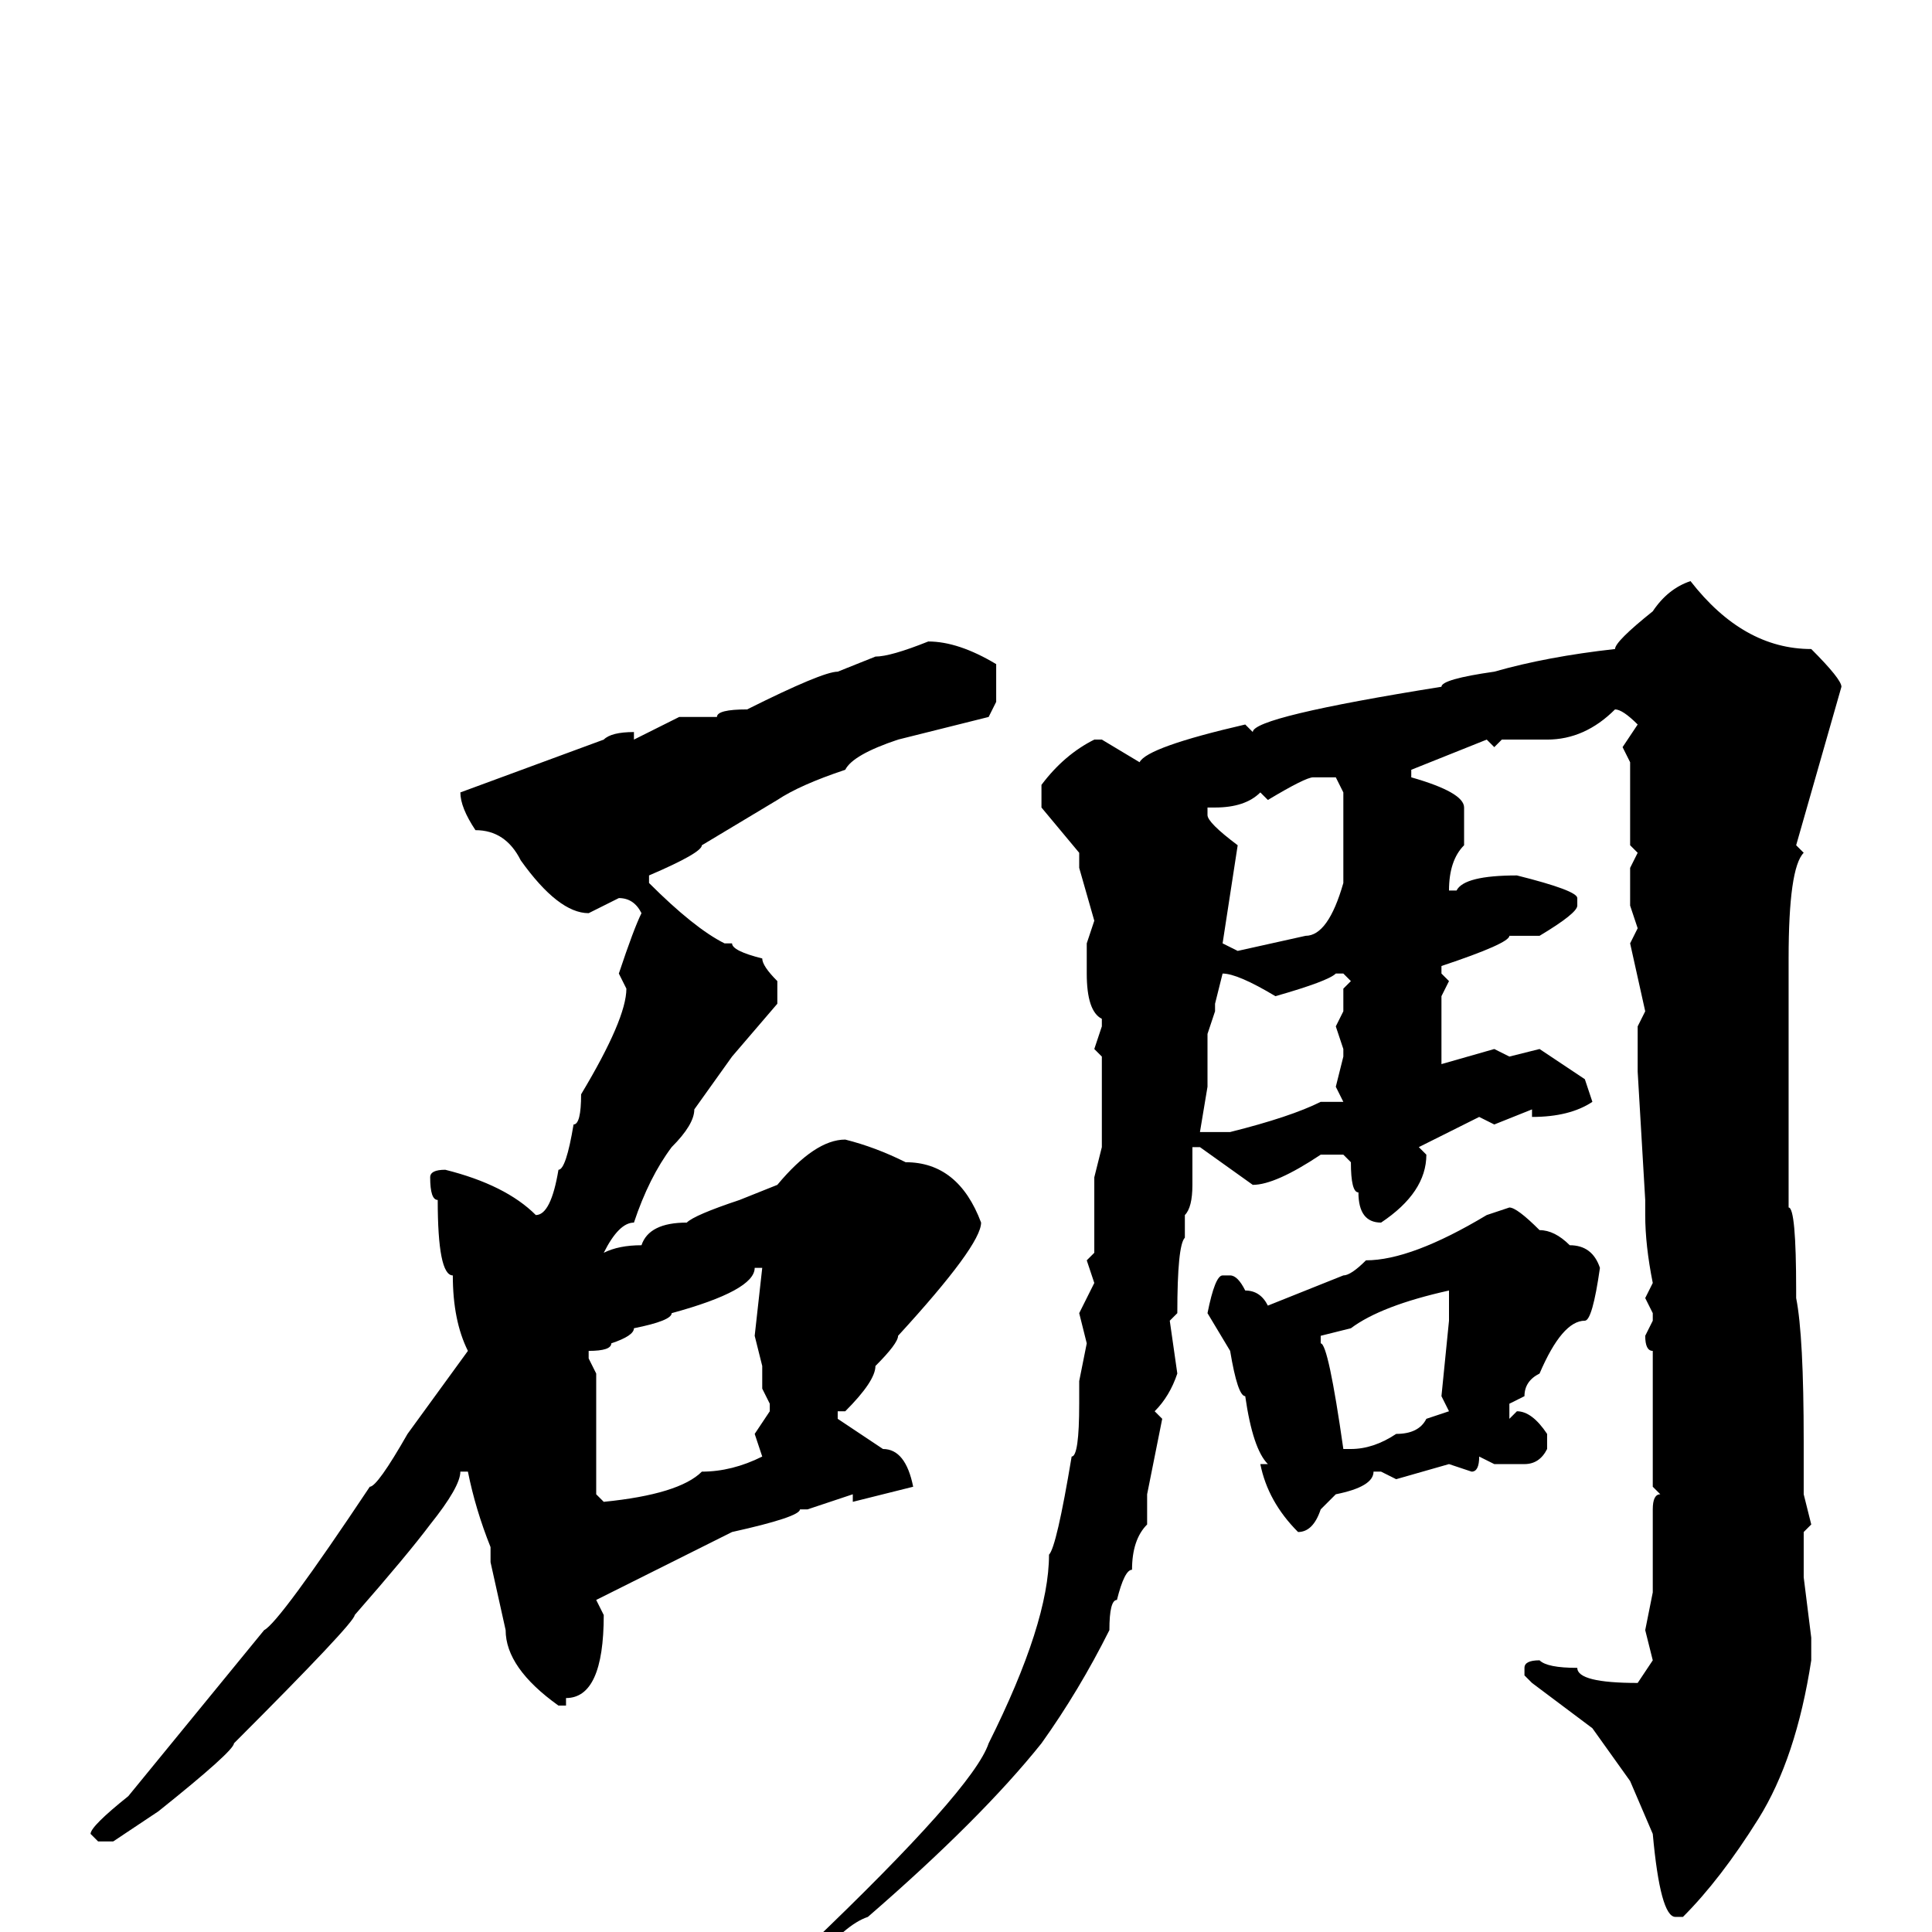<svg xmlns="http://www.w3.org/2000/svg" viewBox="0 -256 256 256">
	<path fill="#000000" d="M224 -179Q231 -170 240 -170Q244 -166 244 -165L240 -151L238 -144L239 -143Q237 -141 237 -129V-127V-121V-116V-101V-100V-96Q238 -96 238 -85V-84Q239 -79 239 -65V-64V-59V-58L240 -54L239 -53V-50V-47L240 -39V-36Q238 -23 233 -15Q228 -7 223 -2H222Q220 -2 219 -13L216 -20L211 -27L203 -33L202 -34V-35Q202 -36 204 -36Q205 -35 209 -35Q209 -33 217 -33L219 -36L218 -40L219 -45V-47V-53V-56Q219 -58 220 -58L219 -59V-68V-70V-74V-77Q218 -77 218 -79L219 -81V-82L218 -84L219 -86Q218 -91 218 -95V-97L217 -114H218H217V-120L218 -122L216 -131L217 -133L216 -136V-141L217 -143L216 -144V-155L215 -157L217 -160Q215 -162 214 -162Q210 -158 205 -158H204H202H199L198 -157L197 -158L187 -154V-153Q194 -151 194 -149V-144Q192 -142 192 -138H193Q194 -140 201 -140Q209 -138 209 -137V-136Q209 -135 204 -132H201H200Q200 -131 191 -128V-127L192 -126L191 -124V-115L198 -117L200 -116L204 -117L210 -113L211 -110Q208 -108 203 -108V-109L198 -107L196 -108L188 -104L189 -103Q189 -98 183 -94Q180 -94 180 -98Q179 -98 179 -102L178 -103H175Q169 -99 166 -99L159 -104H158V-99Q158 -96 157 -95V-92Q156 -91 156 -82L155 -81L156 -74Q155 -71 153 -69L154 -68L152 -58V-54Q150 -52 150 -48Q149 -48 148 -44Q147 -44 147 -40Q143 -32 138 -25Q130 -15 115 -2Q112 -1 108 4H107V3V2Q129 -19 131 -25Q139 -41 139 -50Q140 -51 142 -63Q143 -63 143 -70V-72V-73L144 -78L143 -82L145 -86L144 -89L145 -90V-97V-100L146 -104V-108V-113V-116L145 -117L146 -120V-121Q144 -122 144 -127V-131L145 -134L143 -141V-143L138 -149V-152Q141 -156 145 -158H146L151 -155Q152 -157 165 -160L166 -159Q166 -161 191 -165Q191 -166 198 -167Q205 -169 214 -170Q214 -171 219 -175Q221 -178 224 -179ZM123 -171Q127 -171 132 -168V-163L131 -161L119 -158Q113 -156 112 -154Q106 -152 103 -150L93 -144Q93 -143 86 -140V-139Q92 -133 96 -131H97Q97 -130 101 -129Q101 -128 103 -126V-123L97 -116L92 -109Q92 -107 89 -104Q86 -100 84 -94Q82 -94 80 -90Q82 -91 85 -91Q86 -94 91 -94Q92 -95 98 -97L103 -99Q108 -105 112 -105Q116 -104 120 -102Q127 -102 130 -94Q130 -91 119 -79Q119 -78 116 -75Q116 -73 112 -69H111V-68L117 -64Q120 -64 121 -59L113 -57V-58L107 -56H106Q106 -55 97 -53L79 -44L80 -42Q80 -31 75 -31V-30H74Q67 -35 67 -40L65 -49V-51Q63 -56 62 -61H61Q61 -59 57 -54Q54 -50 47 -42Q47 -41 31 -25Q31 -24 21 -16L15 -12H13L12 -13Q12 -14 17 -18L35 -40Q37 -41 49 -59Q50 -59 54 -66L62 -77Q60 -81 60 -87Q58 -87 58 -97Q57 -97 57 -100Q57 -101 59 -101Q67 -99 71 -95Q73 -95 74 -101Q75 -101 76 -107Q77 -107 77 -111Q83 -121 83 -125L82 -127Q84 -133 85 -135Q84 -137 82 -137L78 -135Q74 -135 69 -142Q67 -146 63 -146Q61 -149 61 -151L80 -158Q81 -159 84 -159V-158L90 -161H94H95Q95 -162 99 -162Q109 -167 111 -167L116 -169Q118 -169 123 -171ZM168 -150L167 -151Q165 -149 161 -149H160V-148Q160 -147 164 -144L162 -131L164 -130L173 -132Q176 -132 178 -139V-151L177 -153H174Q173 -153 168 -150ZM169 -124Q164 -127 162 -127L161 -123V-122L160 -119V-116V-114V-112L159 -106H163Q171 -108 175 -110H178L177 -112L178 -116V-117L177 -120L178 -122V-125L179 -126L178 -127H177Q176 -126 169 -124ZM200 -96Q201 -96 204 -93Q206 -93 208 -91Q211 -91 212 -88Q211 -81 210 -81Q207 -81 204 -74Q202 -73 202 -71L200 -70V-68L201 -69Q203 -69 205 -66V-64Q204 -62 202 -62H198L196 -63Q196 -61 195 -61L192 -62L185 -60L183 -61H182Q182 -59 177 -58L175 -56Q174 -53 172 -53Q168 -57 167 -62H168Q166 -64 165 -71Q164 -71 163 -77L160 -82Q161 -87 162 -87H163Q164 -87 165 -85Q167 -85 168 -83L178 -87Q179 -87 181 -89Q187 -89 197 -95ZM100 -88Q100 -85 89 -82Q89 -81 84 -80Q84 -79 81 -78Q81 -77 78 -77V-76L79 -74V-58L80 -57Q90 -58 93 -61Q97 -61 101 -63L100 -66L102 -69V-70L101 -72V-75L100 -79L101 -88ZM175 -79V-78Q176 -78 178 -64H179Q182 -64 185 -66Q188 -66 189 -68L192 -69L191 -71L192 -81V-84V-85Q183 -83 179 -80Z"/>
</svg>